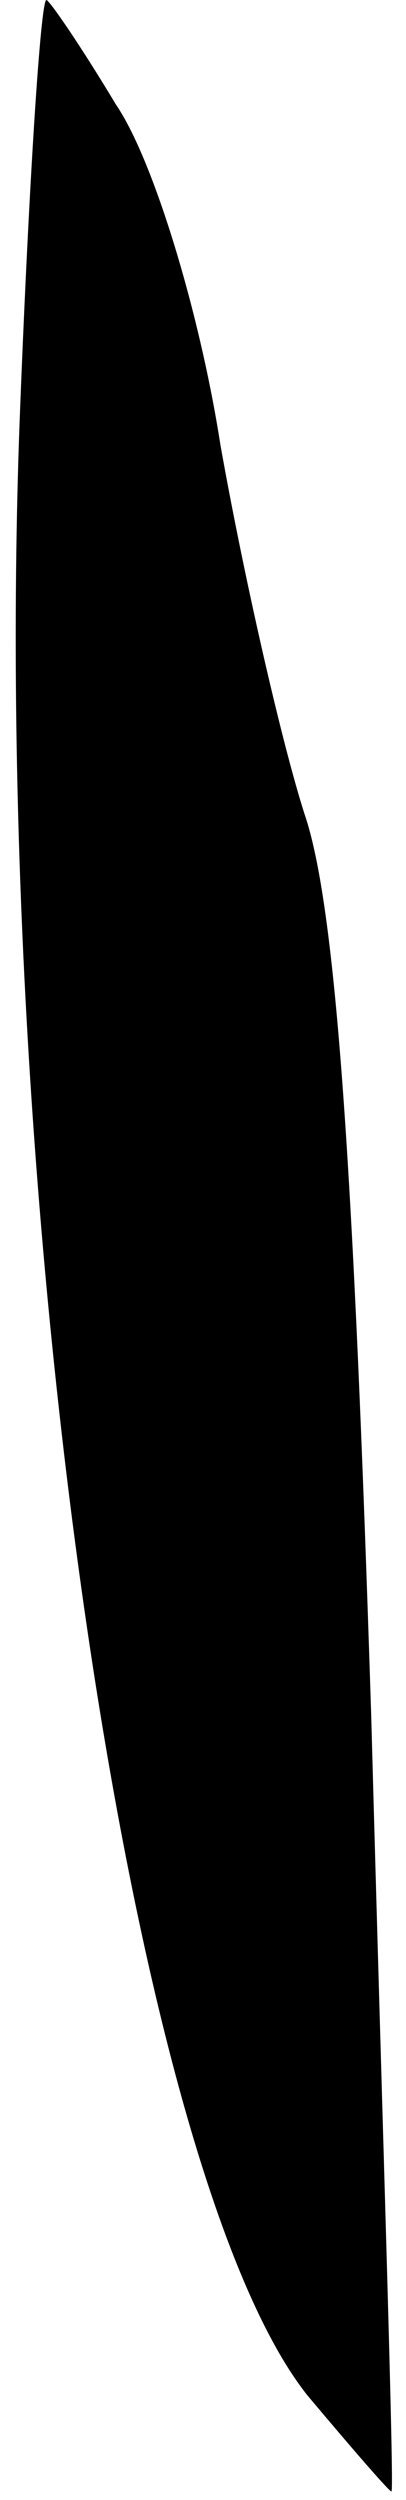 <?xml version="1.0" standalone="no"?>
<!DOCTYPE svg PUBLIC "-//W3C//DTD SVG 20010904//EN"
 "http://www.w3.org/TR/2001/REC-SVG-20010904/DTD/svg10.dtd">
<svg version="1.0" xmlns="http://www.w3.org/2000/svg"
 width="14pt" height="86pt" viewBox="0 0 14 86"
 preserveAspectRatio="xMidYMid meet">
<g transform="translate(0,86) scale(0.1,-0.1)"
fill="#000000" stroke="none">
<path fill="#000000" stroke="none" d="M7 721 c-11 -271 37 -607 99 -685 16
-19 29 -34 29 -33 1 1 -3 121 -7 267 -6 187 -12 278 -23 310 -8 25 -21 82 -29
127 -7 45 -23 98 -36 117 -12 20 -23 36 -24 36 -2 0 -6 -63 -9 -139z"/>
</g>
</svg>
